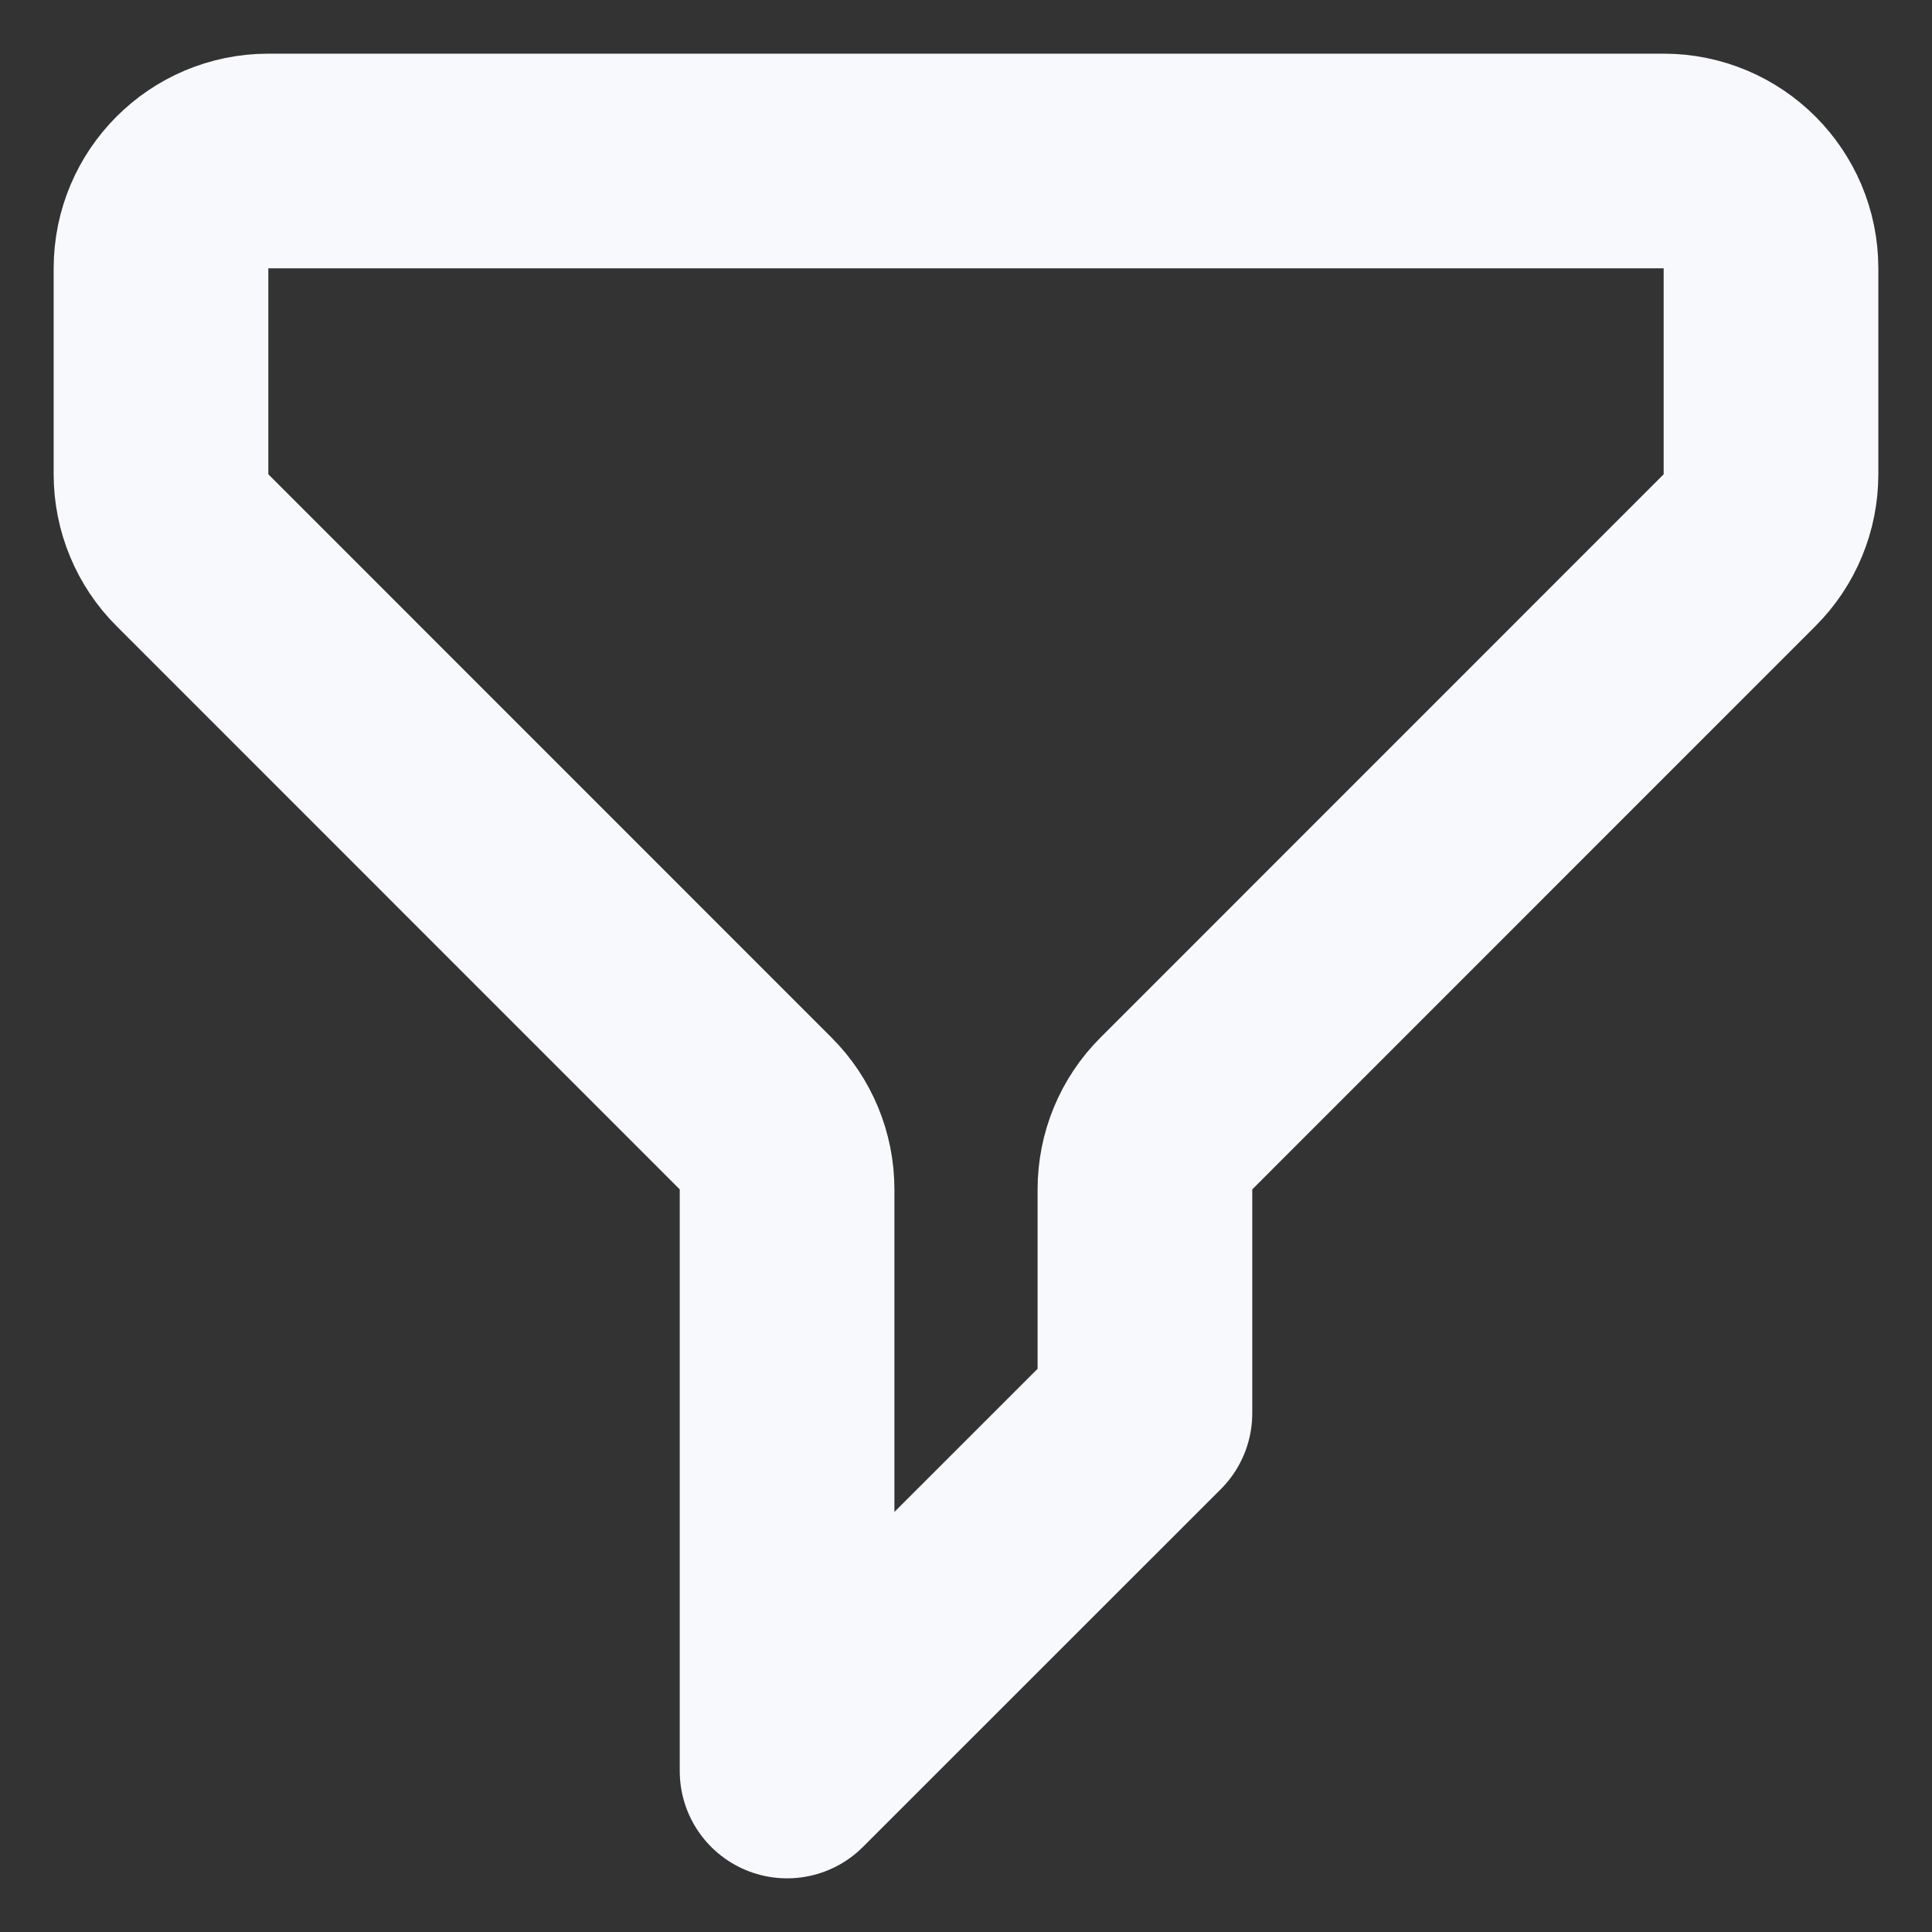 <svg width="18" height="18" viewBox="0 0 18 18" fill="none" xmlns="http://www.w3.org/2000/svg">
<rect x="0" y="0" width="18" height="18" fill="#333333" stroke="none"/>
<path d="M1.5 2.5C1.5 1.948 1.948 1.5 2.5 1.5H15.5C16.052 1.5 16.5 1.948 16.5 2.5V4.419C16.5 4.684 16.395 4.939 16.207 5.126L10.96 10.374C10.772 10.561 10.667 10.816 10.667 11.081V13.167L7.333 16.5V11.081C7.333 10.816 7.228 10.561 7.04 10.374L1.793 5.126C1.605 4.939 1.5 4.684 1.5 4.419V2.5Z" stroke="#F8F9FC" stroke-width="2" stroke-linecap="round" stroke-linejoin="round"/>
</svg>
